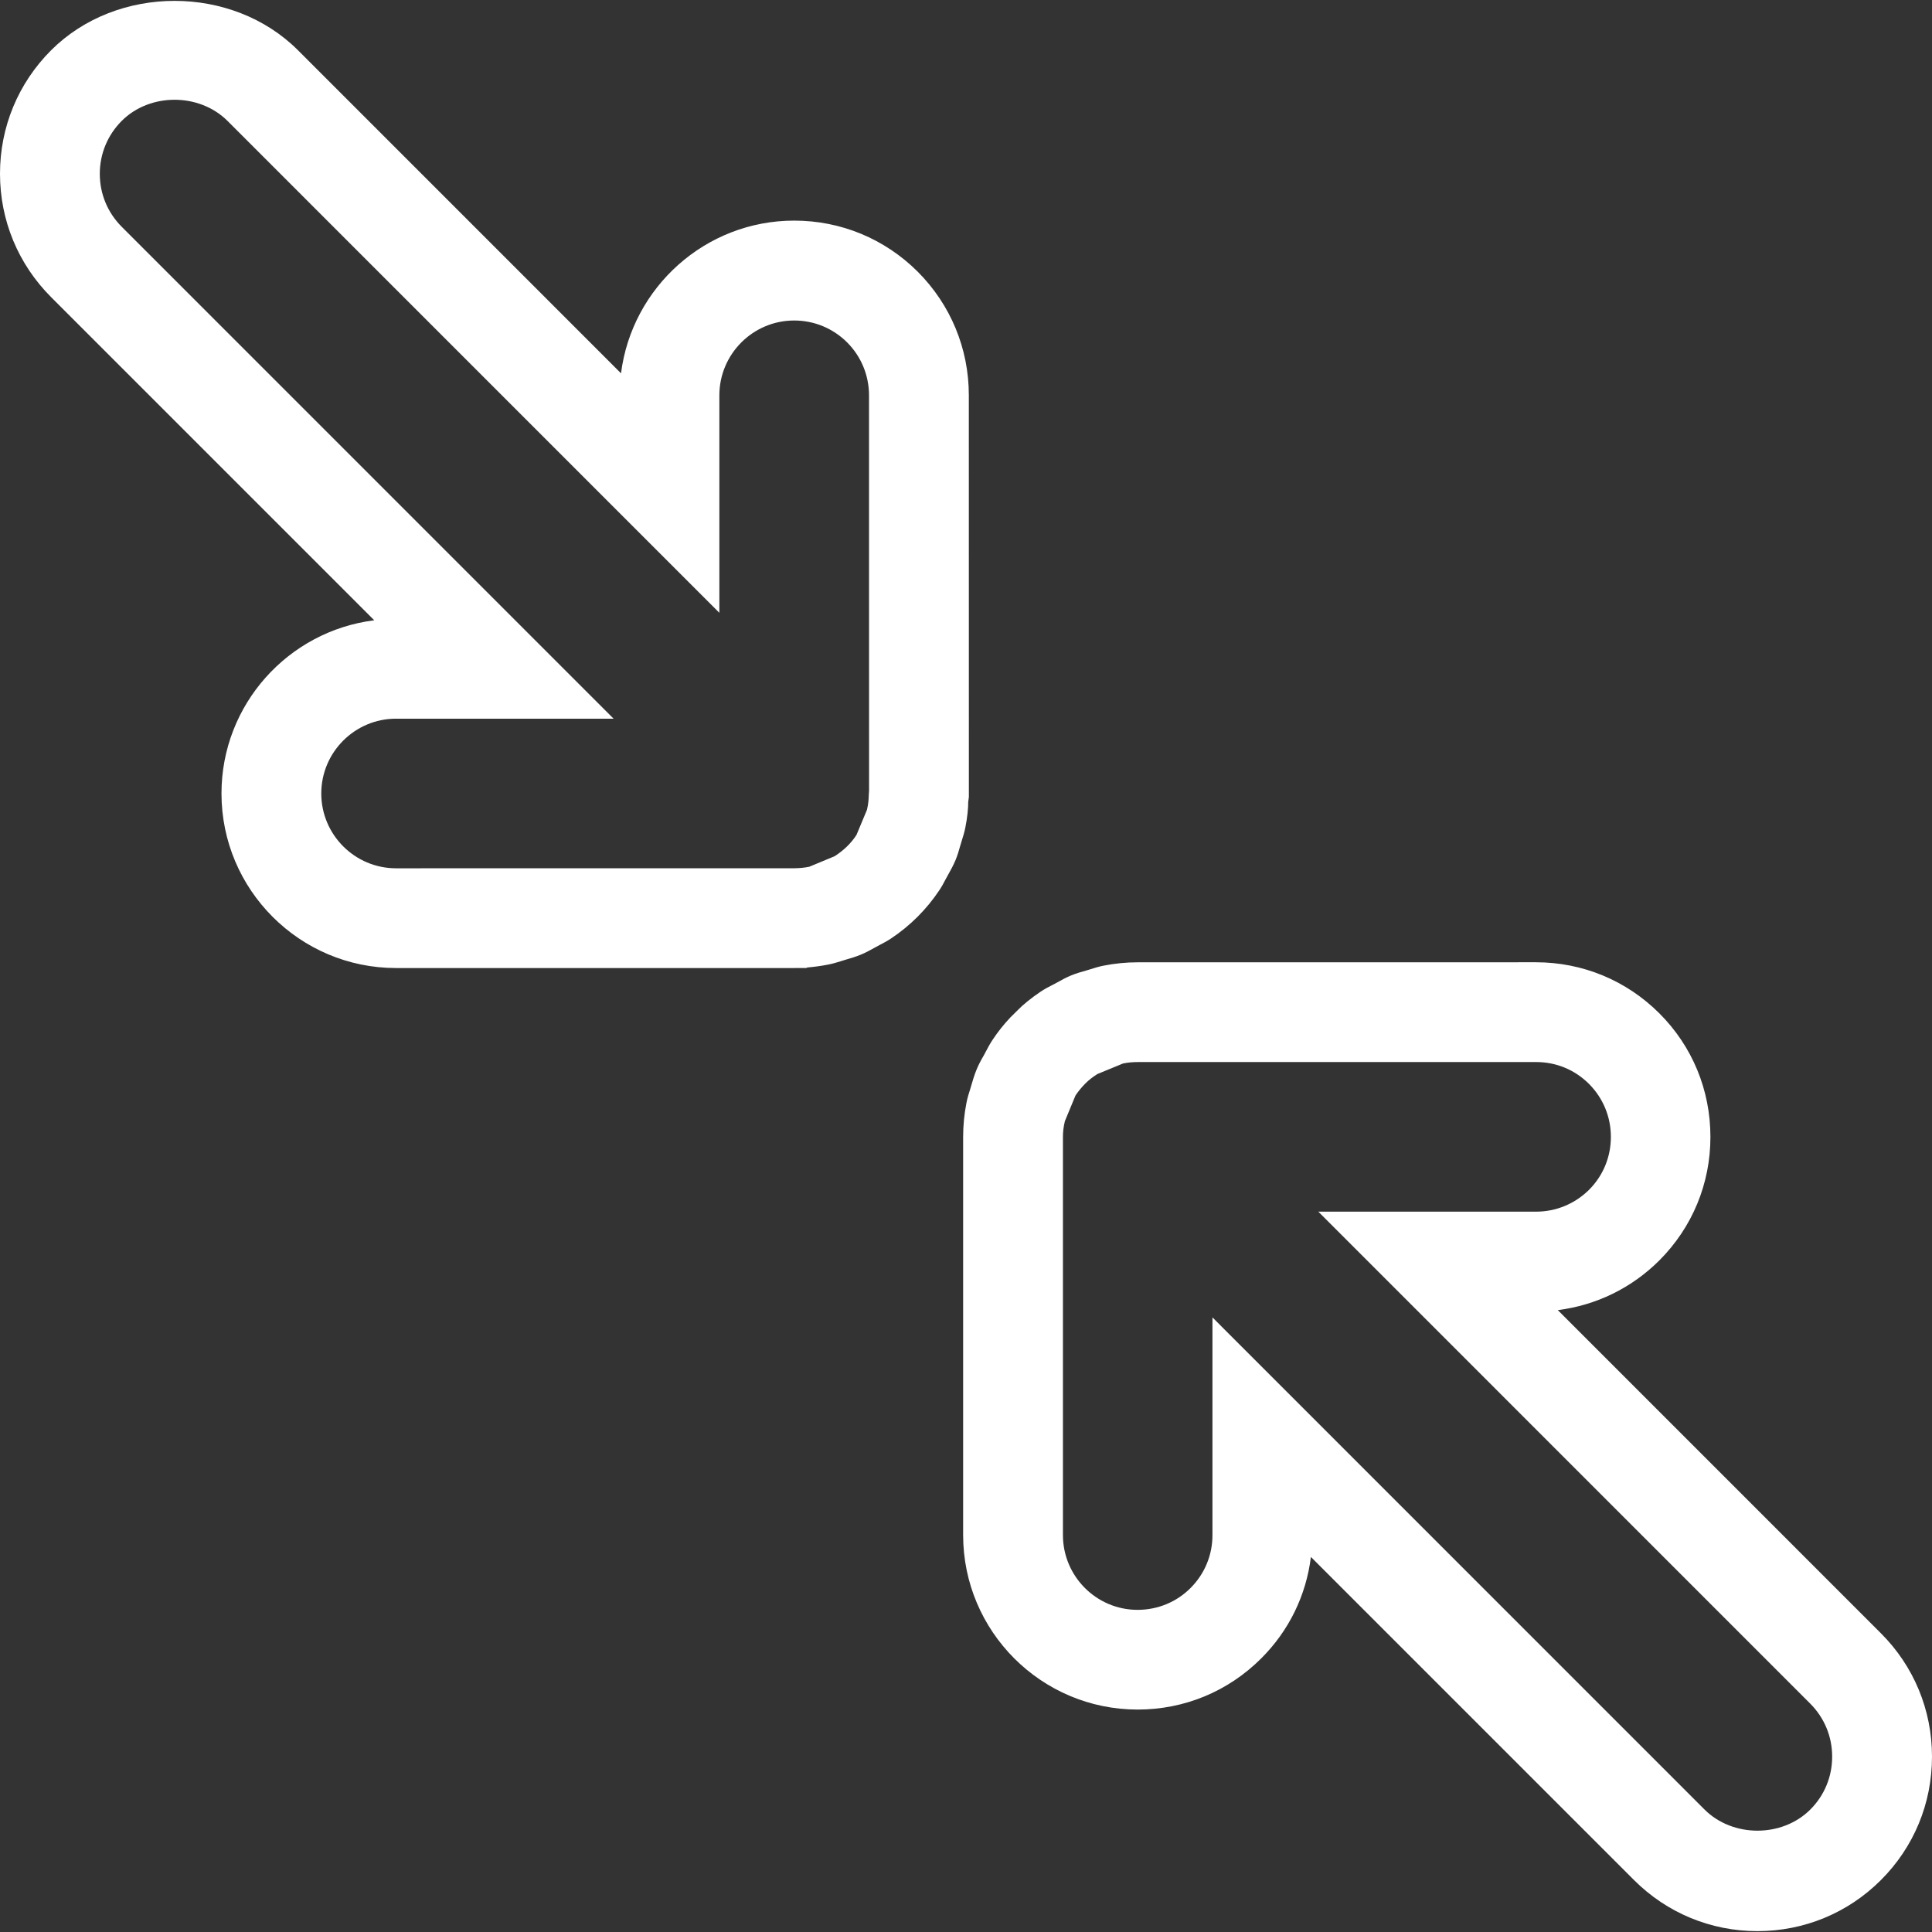 <?xml version="1.0" encoding="iso-8859-1"?>
<!-- Generator: Adobe Illustrator 19.1.0, SVG Export Plug-In . SVG Version: 6.00 Build 0)  -->
<svg xmlns="http://www.w3.org/2000/svg" xmlns:xlink="http://www.w3.org/1999/xlink" version="1.1" id="Capa_1" x="0px" y="0px" viewBox="0 0 248.969 248.969" style="enable-background:new 0 0 248.969 248.969;" xml:space="preserve" width="512px" height="512px">
<rect x="0" y="0" width="248.969" height="248.969" fill="#333333" stroke="none"/>
<g>
	<path d="M242.382,210.469l-41.633-41.639c4.936-0.623,9.505-2.834,13.091-6.414c4.248-4.255,6.581-9.904,6.575-15.913   c0-6.028-2.333-11.671-6.568-15.906c-4.248-4.248-9.891-6.594-15.926-6.594l-51.331,0.006c-1.472,0-2.943,0.148-4.37,0.431   c-0.553,0.103-1.08,0.264-2.102,0.585c-0.713,0.193-1.433,0.405-2.153,0.701c-0.572,0.244-1.131,0.54-1.671,0.848l-0.643,0.341   c-0.521,0.257-1.028,0.533-1.555,0.88c-1.208,0.81-2.333,1.735-2.937,2.372l-0.938,0.925c-0.842,0.887-1.626,1.87-2.301,2.892   c-0.328,0.488-0.604,0.99-1.163,2.057c-0.366,0.623-0.701,1.266-0.925,1.832c-0.27,0.656-0.469,1.305-0.816,2.513   c-0.186,0.566-0.36,1.15-0.469,1.716c-0.289,1.459-0.431,2.937-0.431,4.409v51.312c0.006,12.404,10.077,22.481,22.494,22.481   c6.016,0,11.658-2.333,15.913-6.588c3.58-3.567,5.797-8.13,6.408-13.079l41.639,41.639c4.248,4.242,9.891,6.581,15.906,6.581   c6.003,0,11.652-2.327,15.906-6.575c4.255-4.248,6.588-9.891,6.588-15.913C248.969,220.36,246.63,214.711,242.382,210.469z    M233.288,233.188c-3.631,3.631-9.994,3.631-13.631,0l-63.394-63.401h-0.019v28.04c0,2.571-0.996,4.981-2.815,6.806   c-1.819,1.825-4.242,2.821-6.838,2.821c-5.296,0-9.608-4.319-9.615-9.627v-51.312c0-0.636,0.064-1.26,0.251-2.037l1.369-3.31   c0.366-0.54,0.771-1.035,1.189-1.459l0.135-0.135c0.411-0.411,0.88-0.778,1.504-1.17l3.297-1.356   c0.617-0.129,1.24-0.186,1.96-0.186c0.006,0,0.006,0,0.006,0h51.28c2.571,0,4.974,0.99,6.806,2.821   c1.812,1.825,2.815,4.235,2.815,6.819c0,2.584-0.99,5-2.815,6.825c-1.832,1.812-4.255,2.815-6.832,2.815h-28.053l63.394,63.401   c1.819,1.825,2.821,4.242,2.821,6.819C236.109,228.946,235.106,231.369,233.288,233.188z M124.771,103.347l0.084-0.656   l-0.006-51.781c-0.006-5.996-2.339-11.639-6.588-15.9c-4.255-4.242-9.904-6.581-15.913-6.581c-11.446,0-20.919,8.599-22.32,19.679   L38.4,6.475c-8.496-8.49-23.323-8.477-31.813,0C2.339,10.723,0,16.372,0,22.388c0,6.009,2.339,11.652,6.588,15.906l41.639,41.639   c-11.086,1.388-19.685,10.861-19.685,22.32c0,12.404,10.084,22.494,22.494,22.494h51.312l1.555-0.006l0.135-0.064   c0.913-0.084,1.812-0.199,2.738-0.386c0.527-0.103,1.035-0.257,1.536-0.411l0.681-0.212c0.675-0.193,1.343-0.398,1.934-0.643   c0.611-0.251,1.176-0.559,1.742-0.874l0.694-0.379c0.508-0.257,1.003-0.527,1.465-0.835c2.487-1.658,4.582-3.76,6.215-6.208   c0.315-0.469,0.578-0.951,0.829-1.446l0.334-0.604c0.334-0.591,0.656-1.195,0.938-1.857c0.238-0.591,0.424-1.183,0.585-1.787   l0.199-0.662c0.193-0.598,0.373-1.208,0.476-1.755C124.661,105.358,124.777,104.073,124.771,103.347z M111.955,102.453   c-0.013,0.566-0.051,1.131-0.231,1.902l-1.356,3.246c-0.694,1.06-1.6,1.954-2.815,2.738l-3.271,1.356   c-0.636,0.129-1.266,0.186-1.909,0.193l-51.331,0.006c-5.315,0-9.64-4.325-9.64-9.64c0-5.315,4.325-9.64,9.634-9.64v0.006h28.04   L15.681,29.22c-1.819-1.825-2.821-4.242-2.821-6.819s1.003-4.994,2.821-6.819c3.625-3.631,9.987-3.638,13.638,0L92.701,78.97   V50.949c0-5.315,4.325-9.647,9.64-9.647c2.577,0,5,1.003,6.825,2.821c1.819,1.825,2.815,4.248,2.821,6.819l0.006,50.952   L111.955,102.453z" fill="#FFFFFF"/>
</g>
<g>
</g>
<g>
</g>
<g>
</g>
<g>
</g>
<g>
</g>
<g>
</g>
<g>
</g>
<g>
</g>
<g>
</g>
<g>
</g>
<g>
</g>
<g>
</g>
<g>
</g>
<g>
</g>
<g>
</g>
</svg>
